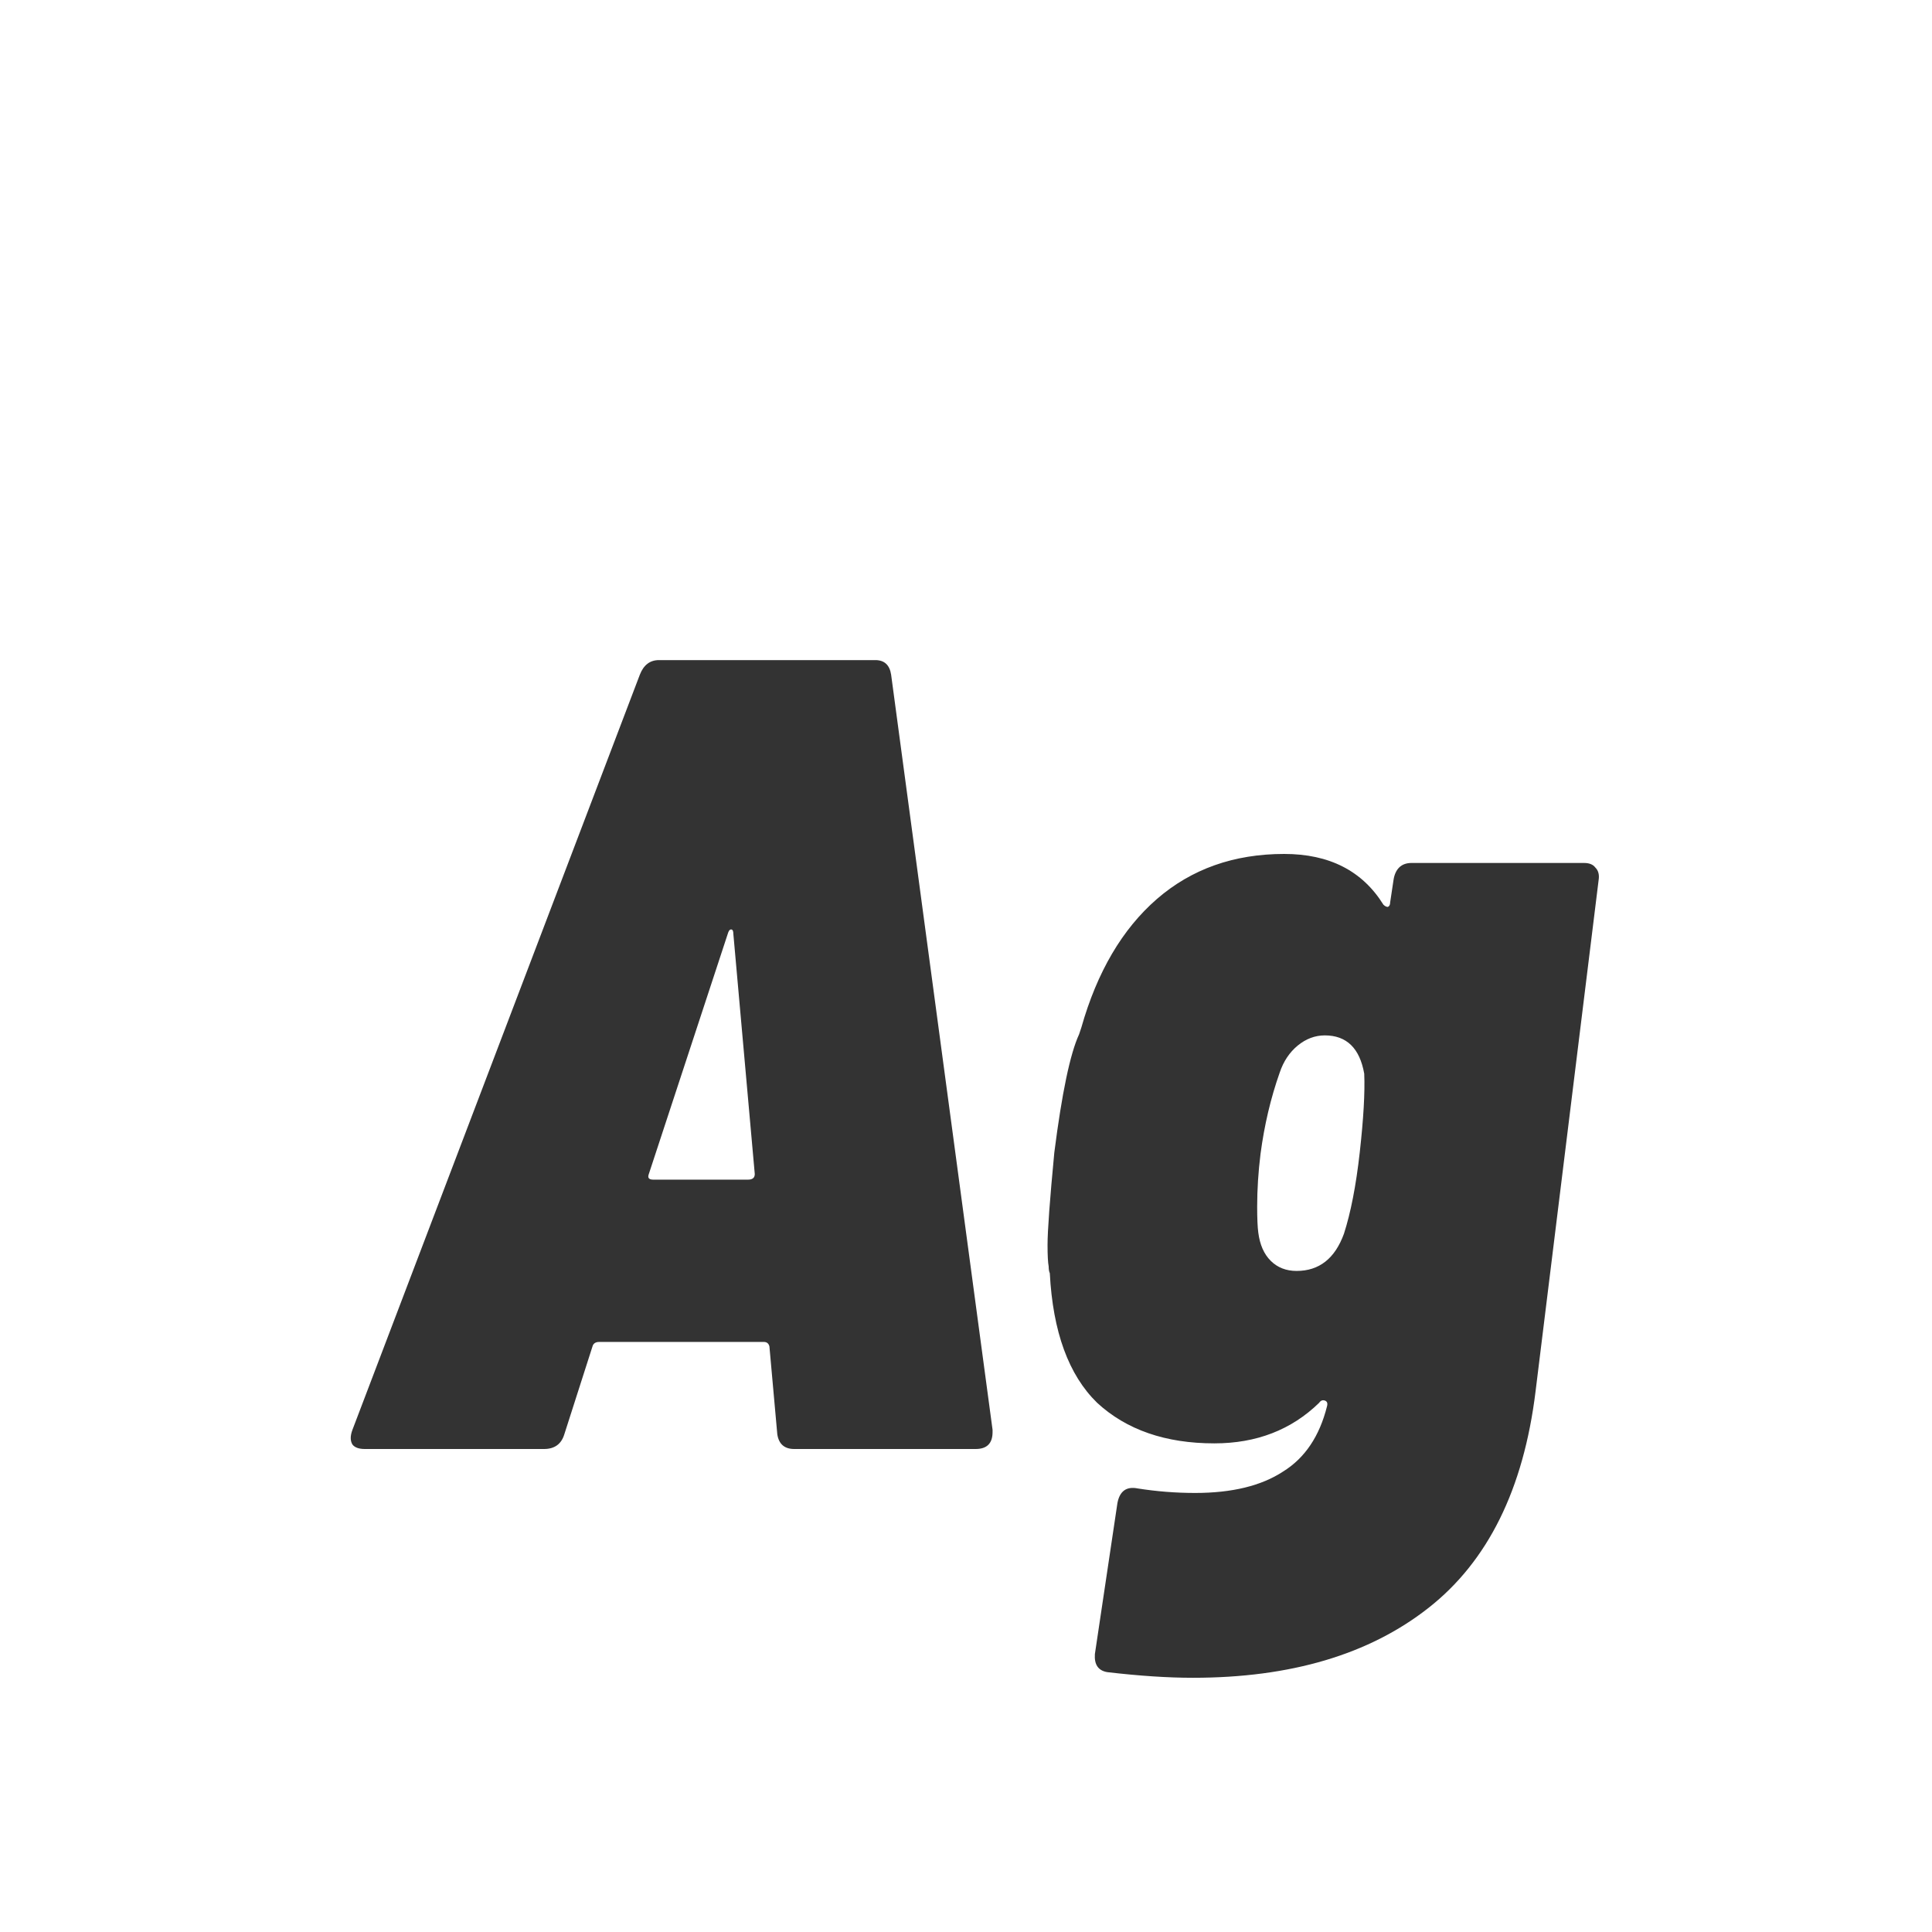 <svg width="24" height="24" viewBox="0 0 24 24" fill="none" xmlns="http://www.w3.org/2000/svg">
<path d="M9.866 18C9.745 18 9.675 17.939 9.656 17.818L9.558 16.726C9.549 16.689 9.526 16.67 9.488 16.67H7.444C7.398 16.67 7.37 16.689 7.36 16.726L7.01 17.818C6.973 17.939 6.889 18 6.758 18H4.532C4.458 18 4.406 17.981 4.378 17.944C4.35 17.897 4.35 17.837 4.378 17.762L7.948 8.382C7.995 8.261 8.074 8.2 8.186 8.2H10.874C10.986 8.2 11.052 8.261 11.07 8.382L12.33 17.762V17.79C12.33 17.93 12.26 18 12.12 18H9.866ZM8.06 14.584C8.042 14.631 8.06 14.654 8.116 14.654H9.292C9.348 14.654 9.376 14.631 9.376 14.584L9.11 11.602C9.11 11.565 9.101 11.546 9.082 11.546C9.064 11.546 9.05 11.565 9.04 11.602L8.06 14.584ZM17.311 10.93C17.321 10.865 17.344 10.813 17.381 10.776C17.419 10.739 17.47 10.72 17.535 10.72H19.677C19.743 10.72 19.789 10.739 19.817 10.776C19.855 10.813 19.869 10.865 19.859 10.93L19.075 17.286C18.926 18.499 18.483 19.395 17.745 19.974C17.008 20.553 16.033 20.842 14.819 20.842C14.511 20.842 14.157 20.819 13.755 20.772C13.643 20.753 13.592 20.679 13.601 20.548L13.881 18.672C13.909 18.523 13.993 18.462 14.133 18.49C14.367 18.527 14.605 18.546 14.847 18.546C15.305 18.546 15.669 18.457 15.939 18.28C16.21 18.112 16.392 17.841 16.485 17.468C16.495 17.431 16.485 17.407 16.457 17.398C16.429 17.389 16.406 17.398 16.387 17.426C16.042 17.762 15.608 17.93 15.085 17.93C14.479 17.93 13.993 17.762 13.629 17.426C13.275 17.081 13.079 16.544 13.041 15.816C13.032 15.797 13.027 15.769 13.027 15.732C13.018 15.685 13.013 15.597 13.013 15.466C13.013 15.289 13.041 14.906 13.097 14.318C13.191 13.581 13.293 13.091 13.405 12.848L13.433 12.764C13.629 12.073 13.942 11.541 14.371 11.168C14.801 10.795 15.328 10.608 15.953 10.608C16.513 10.608 16.924 10.818 17.185 11.238C17.204 11.257 17.223 11.266 17.241 11.266C17.26 11.257 17.269 11.238 17.269 11.21L17.311 10.93ZM16.107 15.788C16.387 15.788 16.583 15.634 16.695 15.326C16.779 15.065 16.845 14.729 16.891 14.318C16.938 13.898 16.957 13.571 16.947 13.338C16.891 13.021 16.728 12.862 16.457 12.862C16.336 12.862 16.224 12.904 16.121 12.988C16.019 13.072 15.944 13.184 15.897 13.324C15.785 13.641 15.706 13.977 15.659 14.332C15.631 14.556 15.617 14.775 15.617 14.99C15.617 15.139 15.622 15.247 15.631 15.312C15.65 15.461 15.701 15.578 15.785 15.662C15.869 15.746 15.977 15.788 16.107 15.788Z" fill="#333333"/>
</svg>
